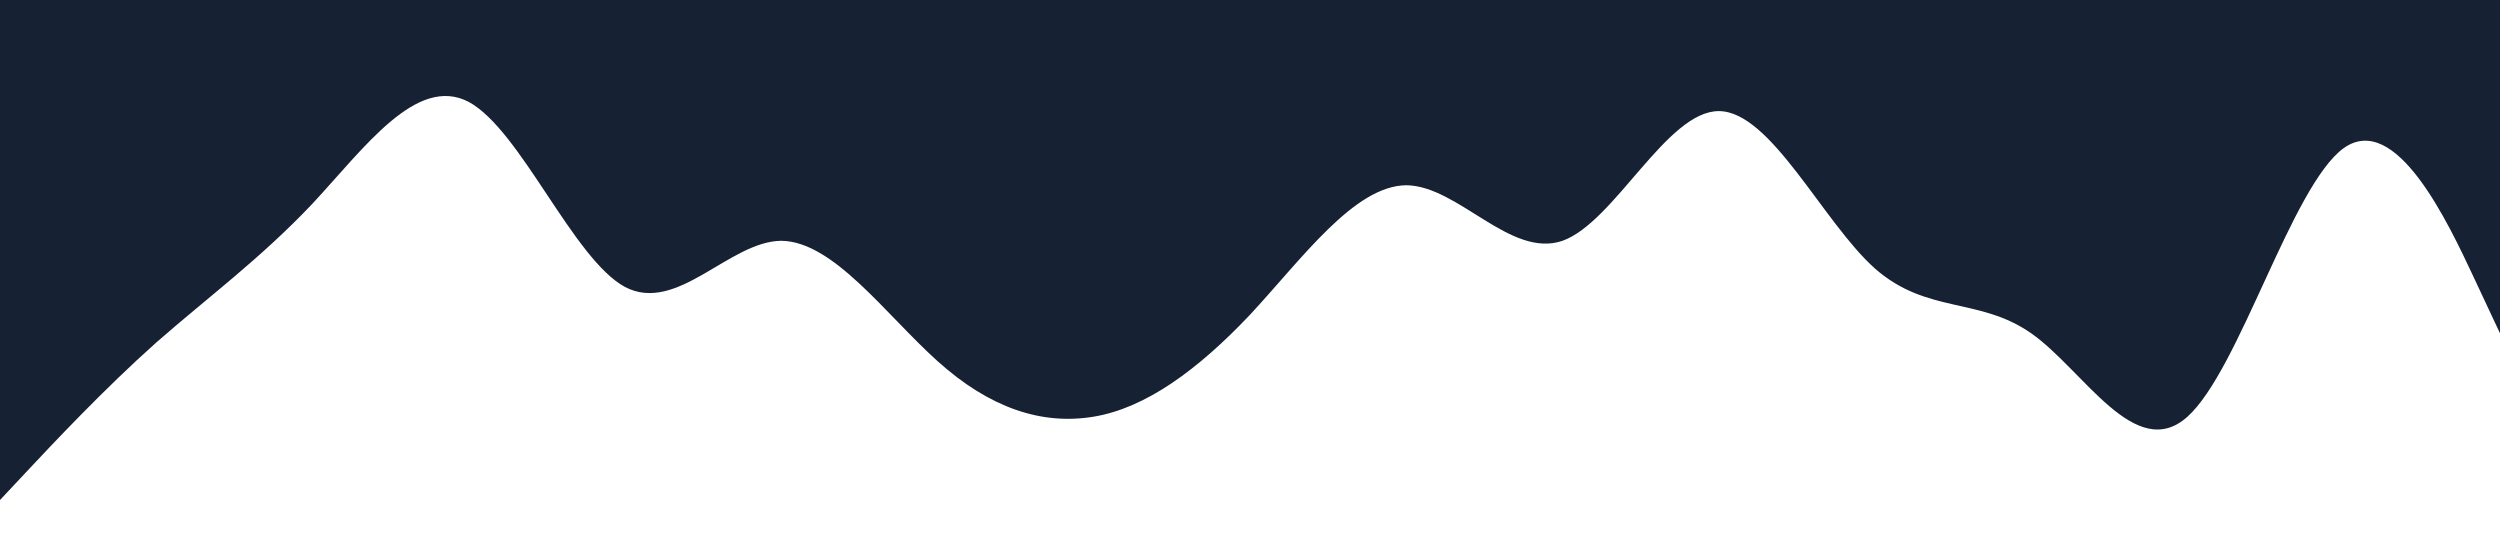<svg xmlns="http://www.w3.org/2000/svg" viewBox="0 0 1440 320"><path fill="#162234" fill-opacity="1" d="M0,288L15,272C30,256,60,224,90,197.3C120,171,150,149,180,117.3C210,85,240,43,270,58.7C300,75,330,149,360,165.3C390,181,420,139,450,138.7C480,139,510,181,540,208C570,235,600,245,630,240C660,235,690,213,720,181.3C750,149,780,107,810,106.7C840,107,870,149,900,138.7C930,128,960,64,990,64C1020,64,1050,128,1080,154.7C1110,181,1140,171,1170,192C1200,213,1230,267,1260,240C1290,213,1320,107,1350,85.3C1380,64,1410,128,1425,160L1440,192L1440,0L1425,0C1410,0,1380,0,1350,0C1320,0,1290,0,1260,0C1230,0,1200,0,1170,0C1140,0,1110,0,1080,0C1050,0,1020,0,990,0C960,0,930,0,900,0C870,0,840,0,810,0C780,0,750,0,720,0C690,0,660,0,630,0C600,0,570,0,540,0C510,0,480,0,450,0C420,0,390,0,360,0C330,0,300,0,270,0C240,0,210,0,180,0C150,0,120,0,90,0C60,0,30,0,15,0L0,0Z"></path></svg>
